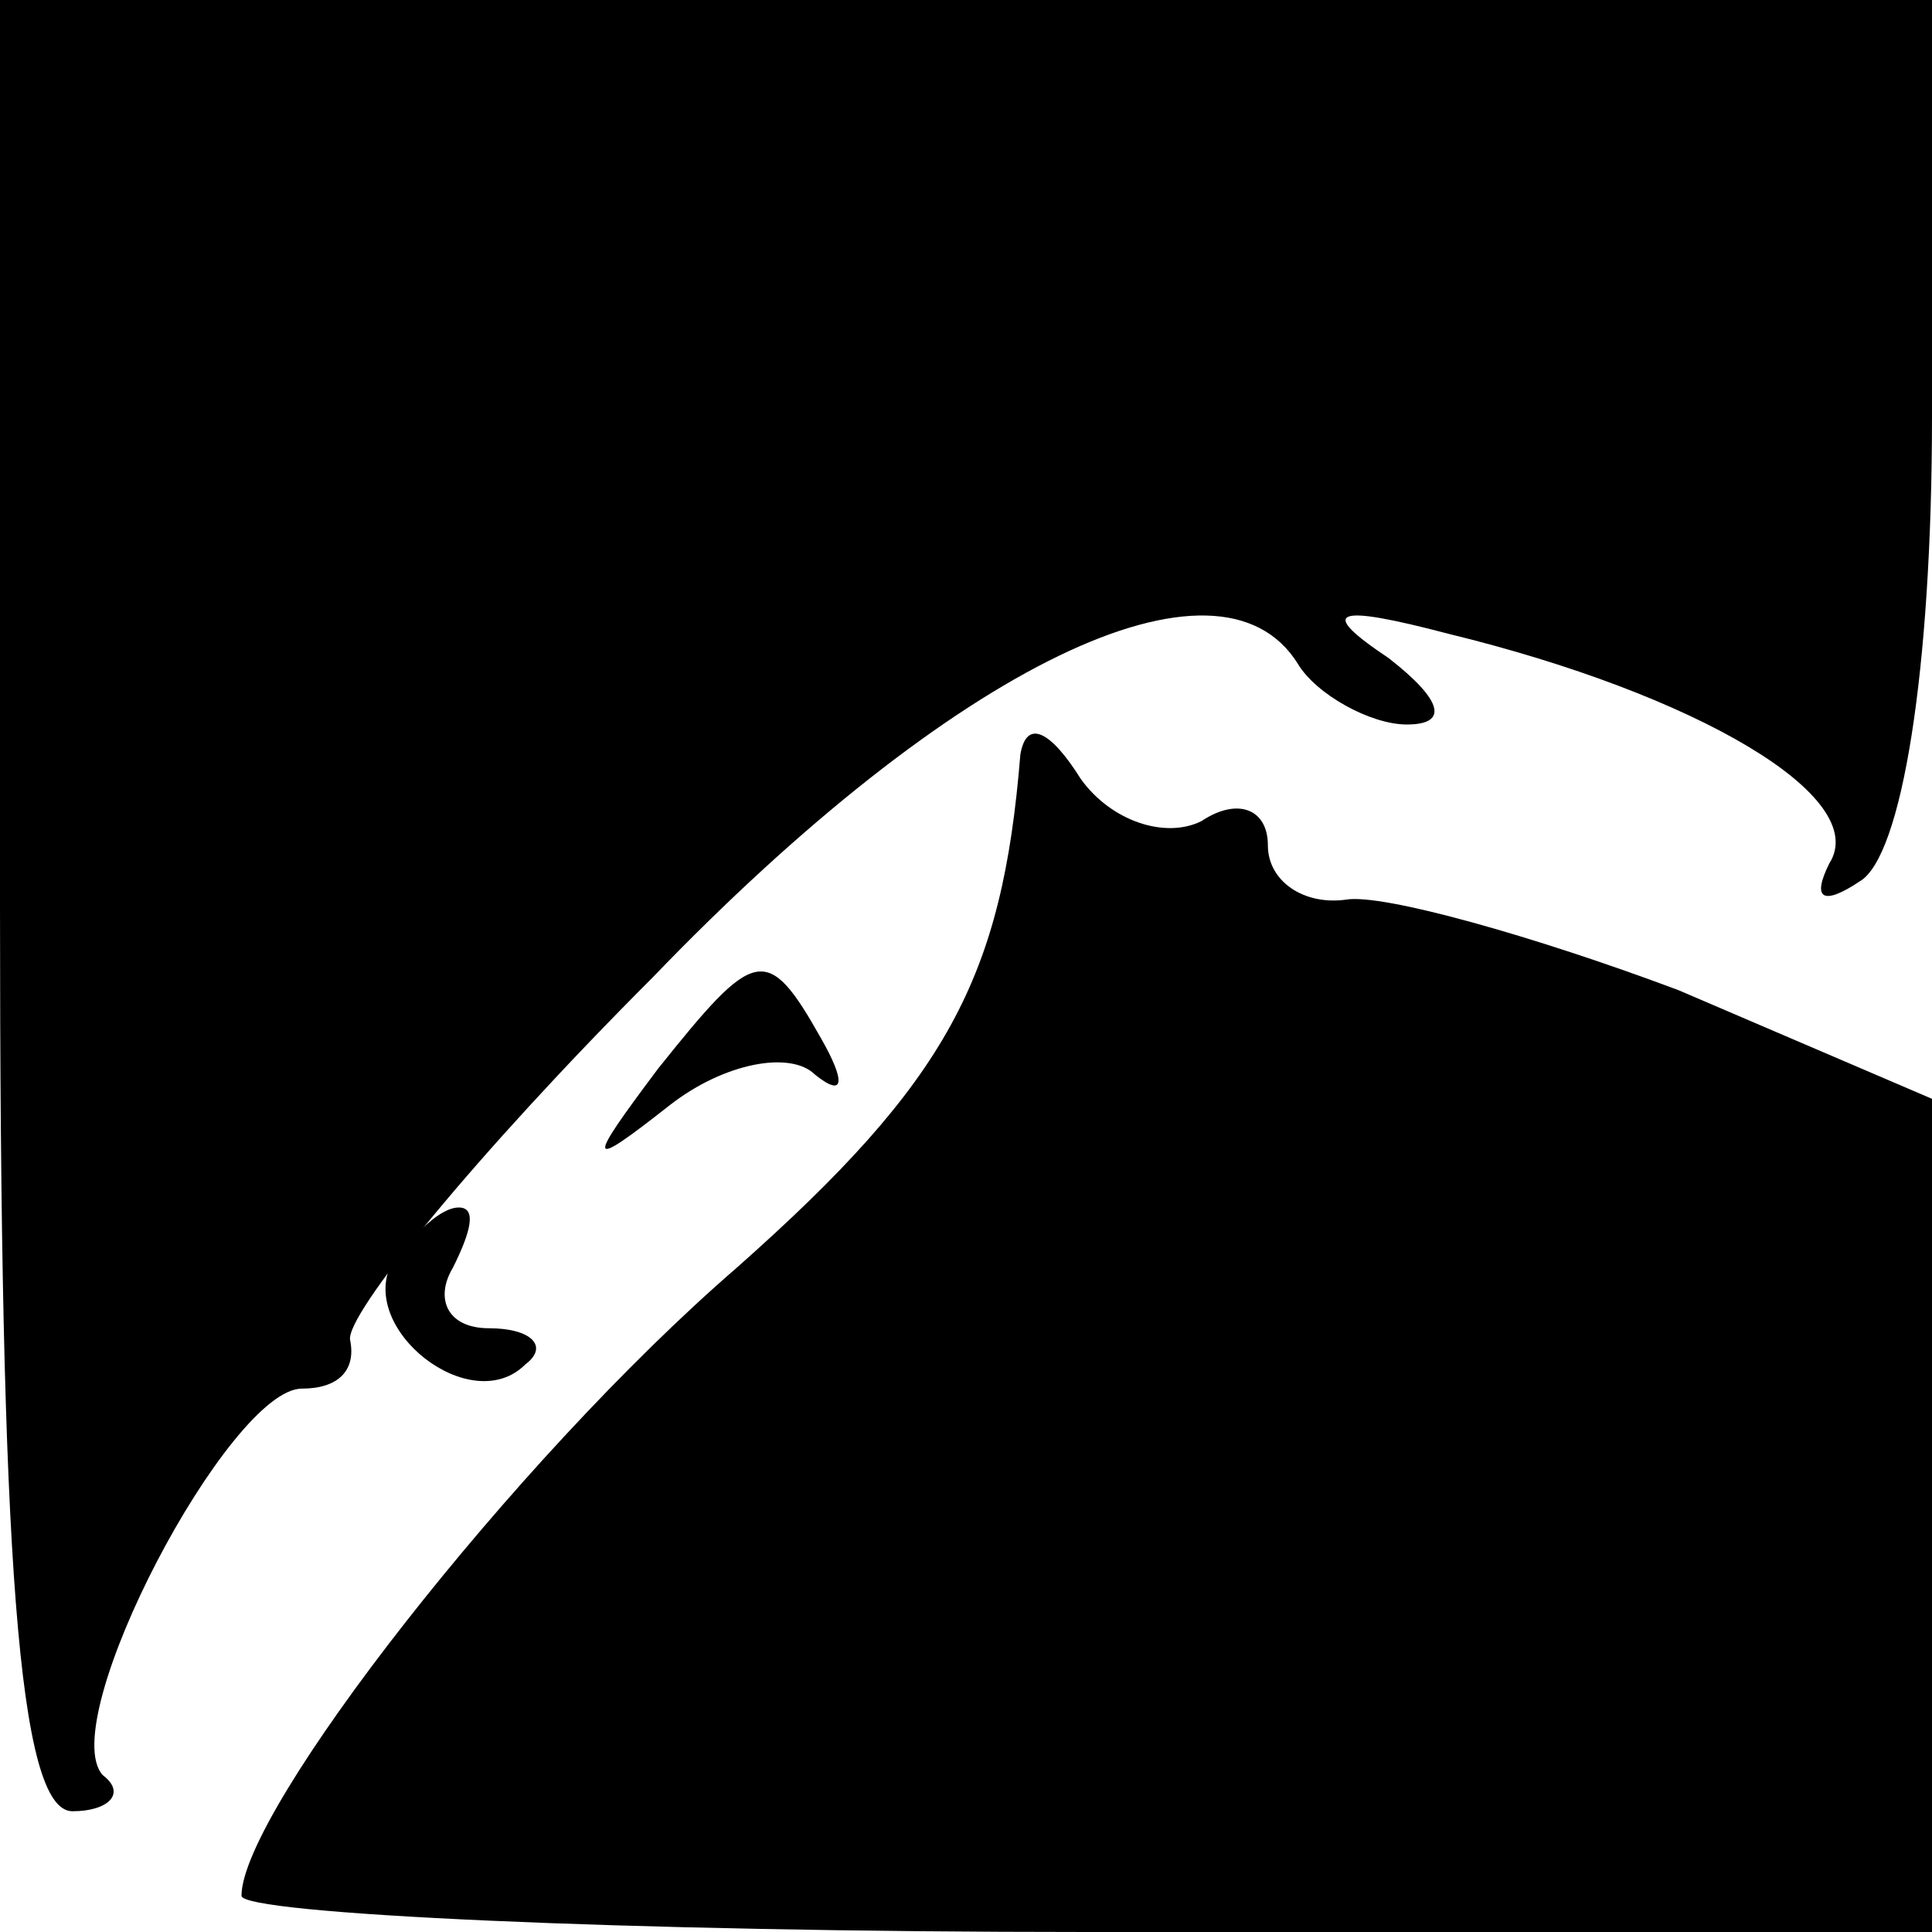 <?xml version="1.0" standalone="no"?>
<!DOCTYPE svg PUBLIC "-//W3C//DTD SVG 20010904//EN"
 "http://www.w3.org/TR/2001/REC-SVG-20010904/DTD/svg10.dtd">
<svg version="1.0" xmlns="http://www.w3.org/2000/svg"
 width="32pt" height="32pt" viewBox="0 0 32 32"
 preserveAspectRatio="xMidYMid meet">
<g transform="translate(0,32) scale(0.1,-0.1)"
fill="#000000" stroke="none">
<path fill="#000000" stroke="none" d="M0 170 c0 -108 3 -150 12 -150 6 0 9 3
5 6 -8 9 21 64 33 64 6 0 9 3 8 8 -1 4 21 31 50 60 50 52 94 73 107 52 3 -5
12 -10 18 -10 7 0 6 4 -3 11 -12 8 -9 9 10 4 41 -10 70 -27 63 -38 -3 -6 -1
-7 5 -3 7 4 12 35 12 77 l0 69 -160 0 -160 0 0 -150z"/>
<path fill="#000000" stroke="none" d="M169 195 c-3 -37 -12 -54 -47 -85 -37
-32 -82 -90 -82 -104 0 -3 63 -6 140 -6 l140 0 0 69 0 69 -42 18 c-24 9 -49
16 -55 15 -7 -1 -13 3 -13 9 0 6 -5 8 -11 4 -6 -3 -15 0 -20 7 -5 8 -9 10 -10
4z"/>
<path fill="#000000" stroke="none" d="M109 143 c-12 -16 -12 -17 2 -6 9 7 20
9 24 5 5 -4 5 -1 1 6 -9 16 -11 15 -27 -5z"/>
<path fill="#000000" stroke="none" d="M65 111 c-6 -11 13 -26 22 -17 4 3 1 6
-6 6 -7 0 -9 5 -6 10 3 6 4 10 1 10 -3 0 -7 -4 -11 -9z"/>
</g>
</svg>

